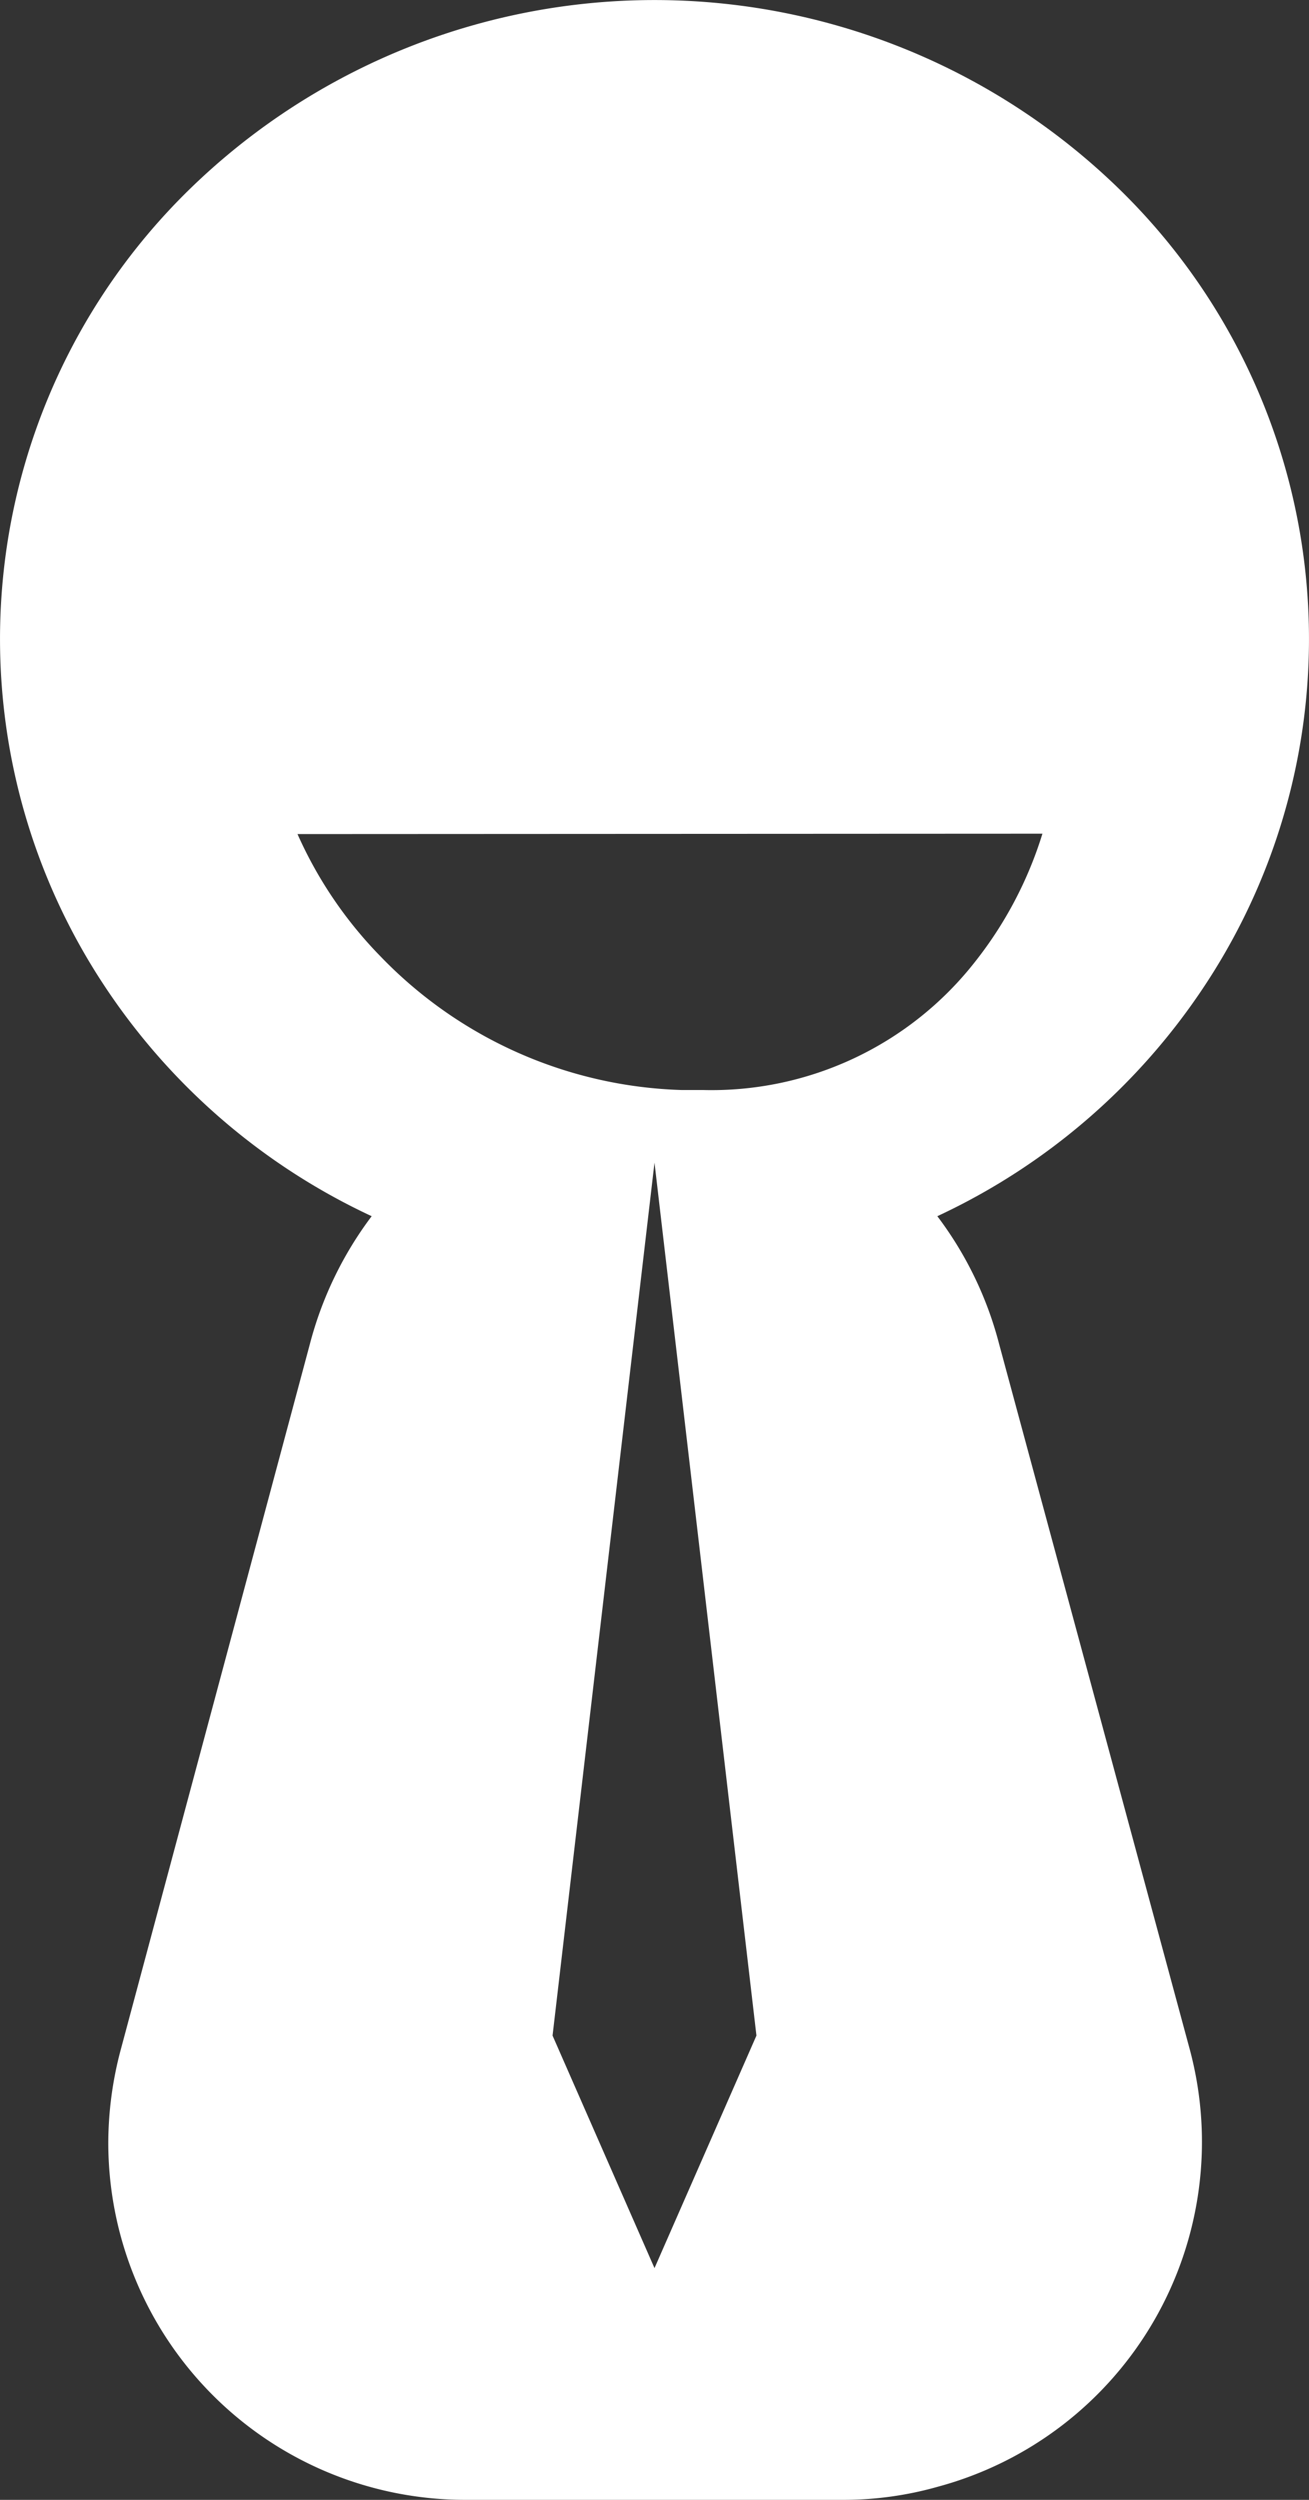 <svg id="Layer_1" data-name="Layer 1" xmlns="http://www.w3.org/2000/svg" viewBox="0 0 33 63"><rect x="0" y="0" width="33" height="63" fill="#333333" stroke="none"/><defs><style>.cls-1{fill:#fff;}</style></defs><title>Company</title><path id="Exclusion_32" data-name="Exclusion 32" class="cls-1" d="M981.27,534h-9.54a9,9,0,0,1-9-9,9.15,9.15,0,0,1,.31-2.33l4.77-17.79a9.22,9.22,0,0,1,1.56-3.23,16.34,16.34,0,0,1-6.76-5.84,15.83,15.83,0,0,1,2.22-20.09,16.79,16.79,0,0,1,23.34,0,15.83,15.83,0,0,1,2.22,20.09,16.34,16.34,0,0,1-6.76,5.84,9.13,9.13,0,0,1,1.56,3.23L990,522.67a9,9,0,0,1-6.36,11A8.72,8.72,0,0,1,981.27,534Zm-4.77-33.7h0l-2.57,22,2.57,5.86,2.57-5.86Zm-9-8.28a10.5,10.5,0,0,0,2.1,3.09,11,11,0,0,0,7.58,3.36h.54a8.44,8.44,0,0,0,6.86-3.23,9.91,9.91,0,0,0,1.7-3.23Z" transform="translate(-960 -471)"/></svg>